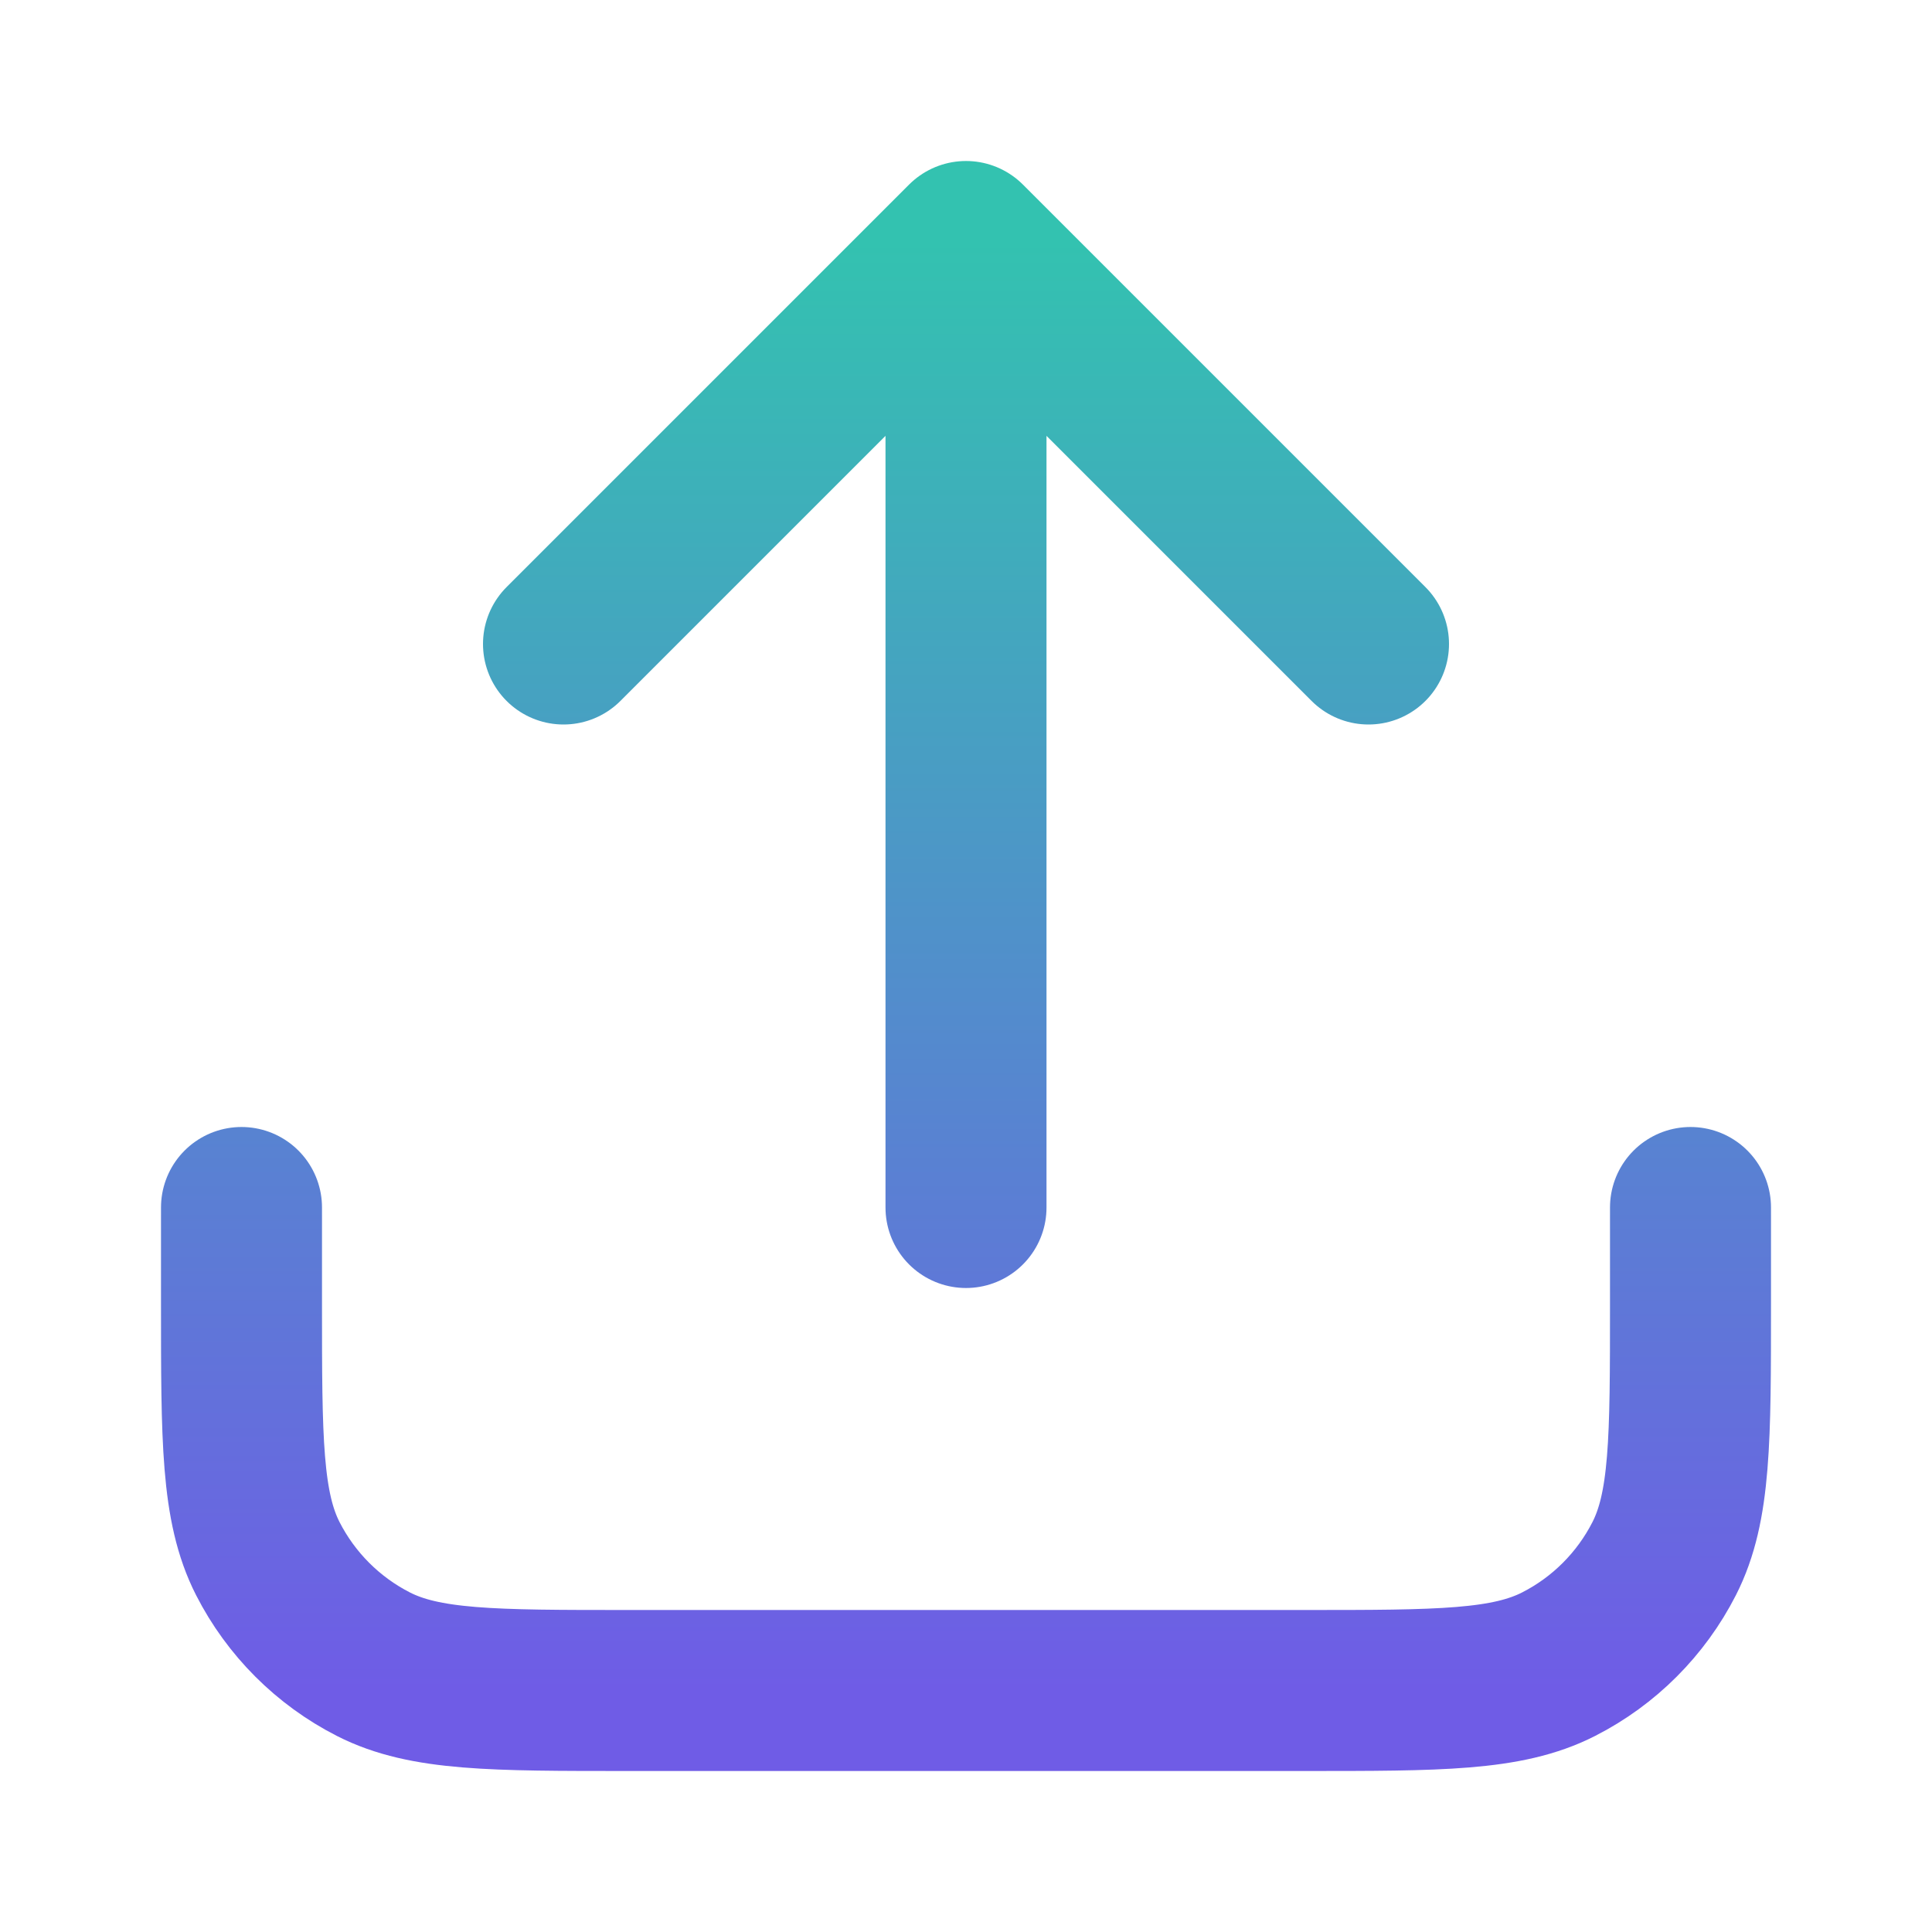 <svg width="24" height="24" viewBox="0 0 24 24" fill="none" xmlns="http://www.w3.org/2000/svg">
<path d="M21 15V16.2C21 17.88 21 18.72 20.673 19.362C20.385 19.926 19.927 20.385 19.362 20.673C18.72 21 17.88 21 16.2 21H7.8C6.12 21 5.28 21 4.638 20.673C4.074 20.385 3.615 19.926 3.327 19.362C3 18.72 3 17.88 3 16.2V15M17 8L12 3M12 3L7 8M12 3V15" stroke="url(#paint0_linear_3432_1078)" stroke-width="2" stroke-linecap="round" stroke-linejoin="round"/>
<defs>
<linearGradient id="paint0_linear_3432_1078" x1="12" y1="3" x2="12" y2="21" gradientUnits="userSpaceOnUse">
<stop stop-color="#33C2B0"/>
<stop offset="1" stop-color="#6F5CE6"/>
</linearGradient>
</defs>
</svg>
